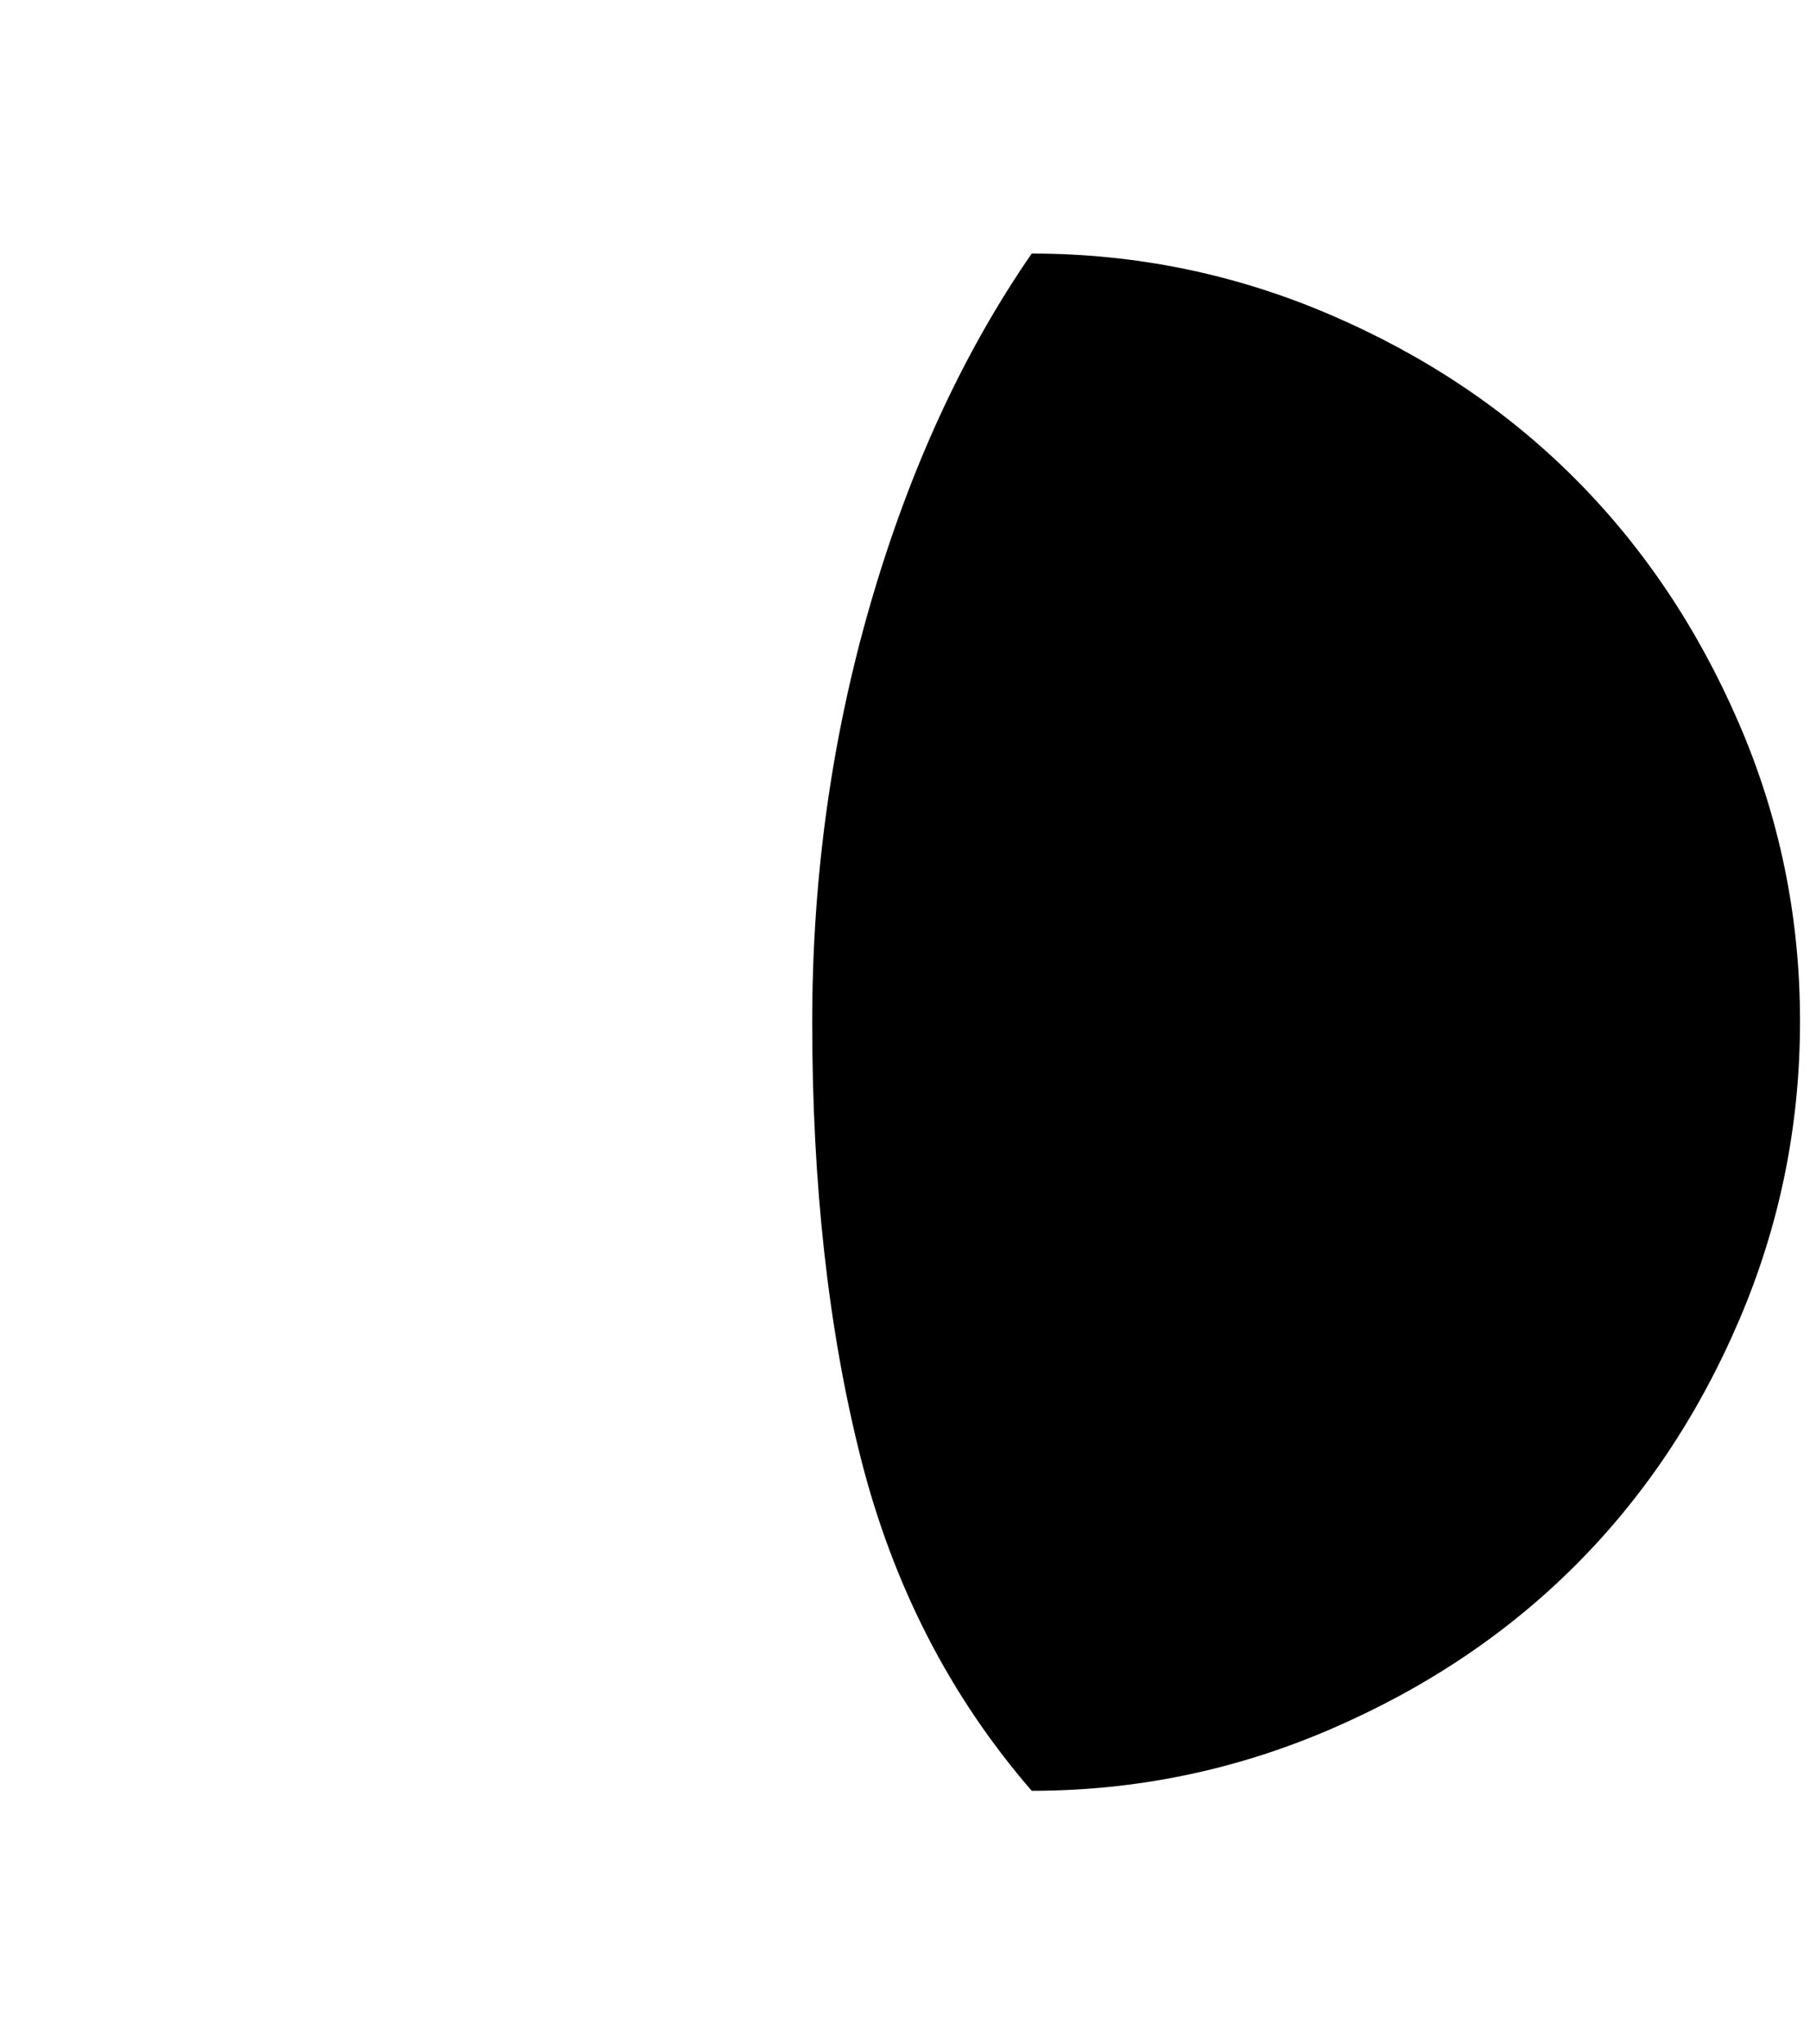 <?xml version="1.0" standalone="no"?>
<!DOCTYPE svg PUBLIC "-//W3C//DTD SVG 1.1//EN" "http://www.w3.org/Graphics/SVG/1.1/DTD/svg11.dtd" >
<svg xmlns="http://www.w3.org/2000/svg" xmlns:xlink="http://www.w3.org/1999/xlink" version="1.1" viewBox="-10 0 1814 2048">
   <path fill="currentColor"
d="M804 1024q0 244 48.5 436t171.5 334q156 0 299 -61.5t246 -164.5t164 -245.5t61 -299.5t-61.5 -299t-164.5 -245t-245.5 -164t-298.5 -61q-103 149 -161.5 350.5t-58.5 419.5z" />
</svg>
